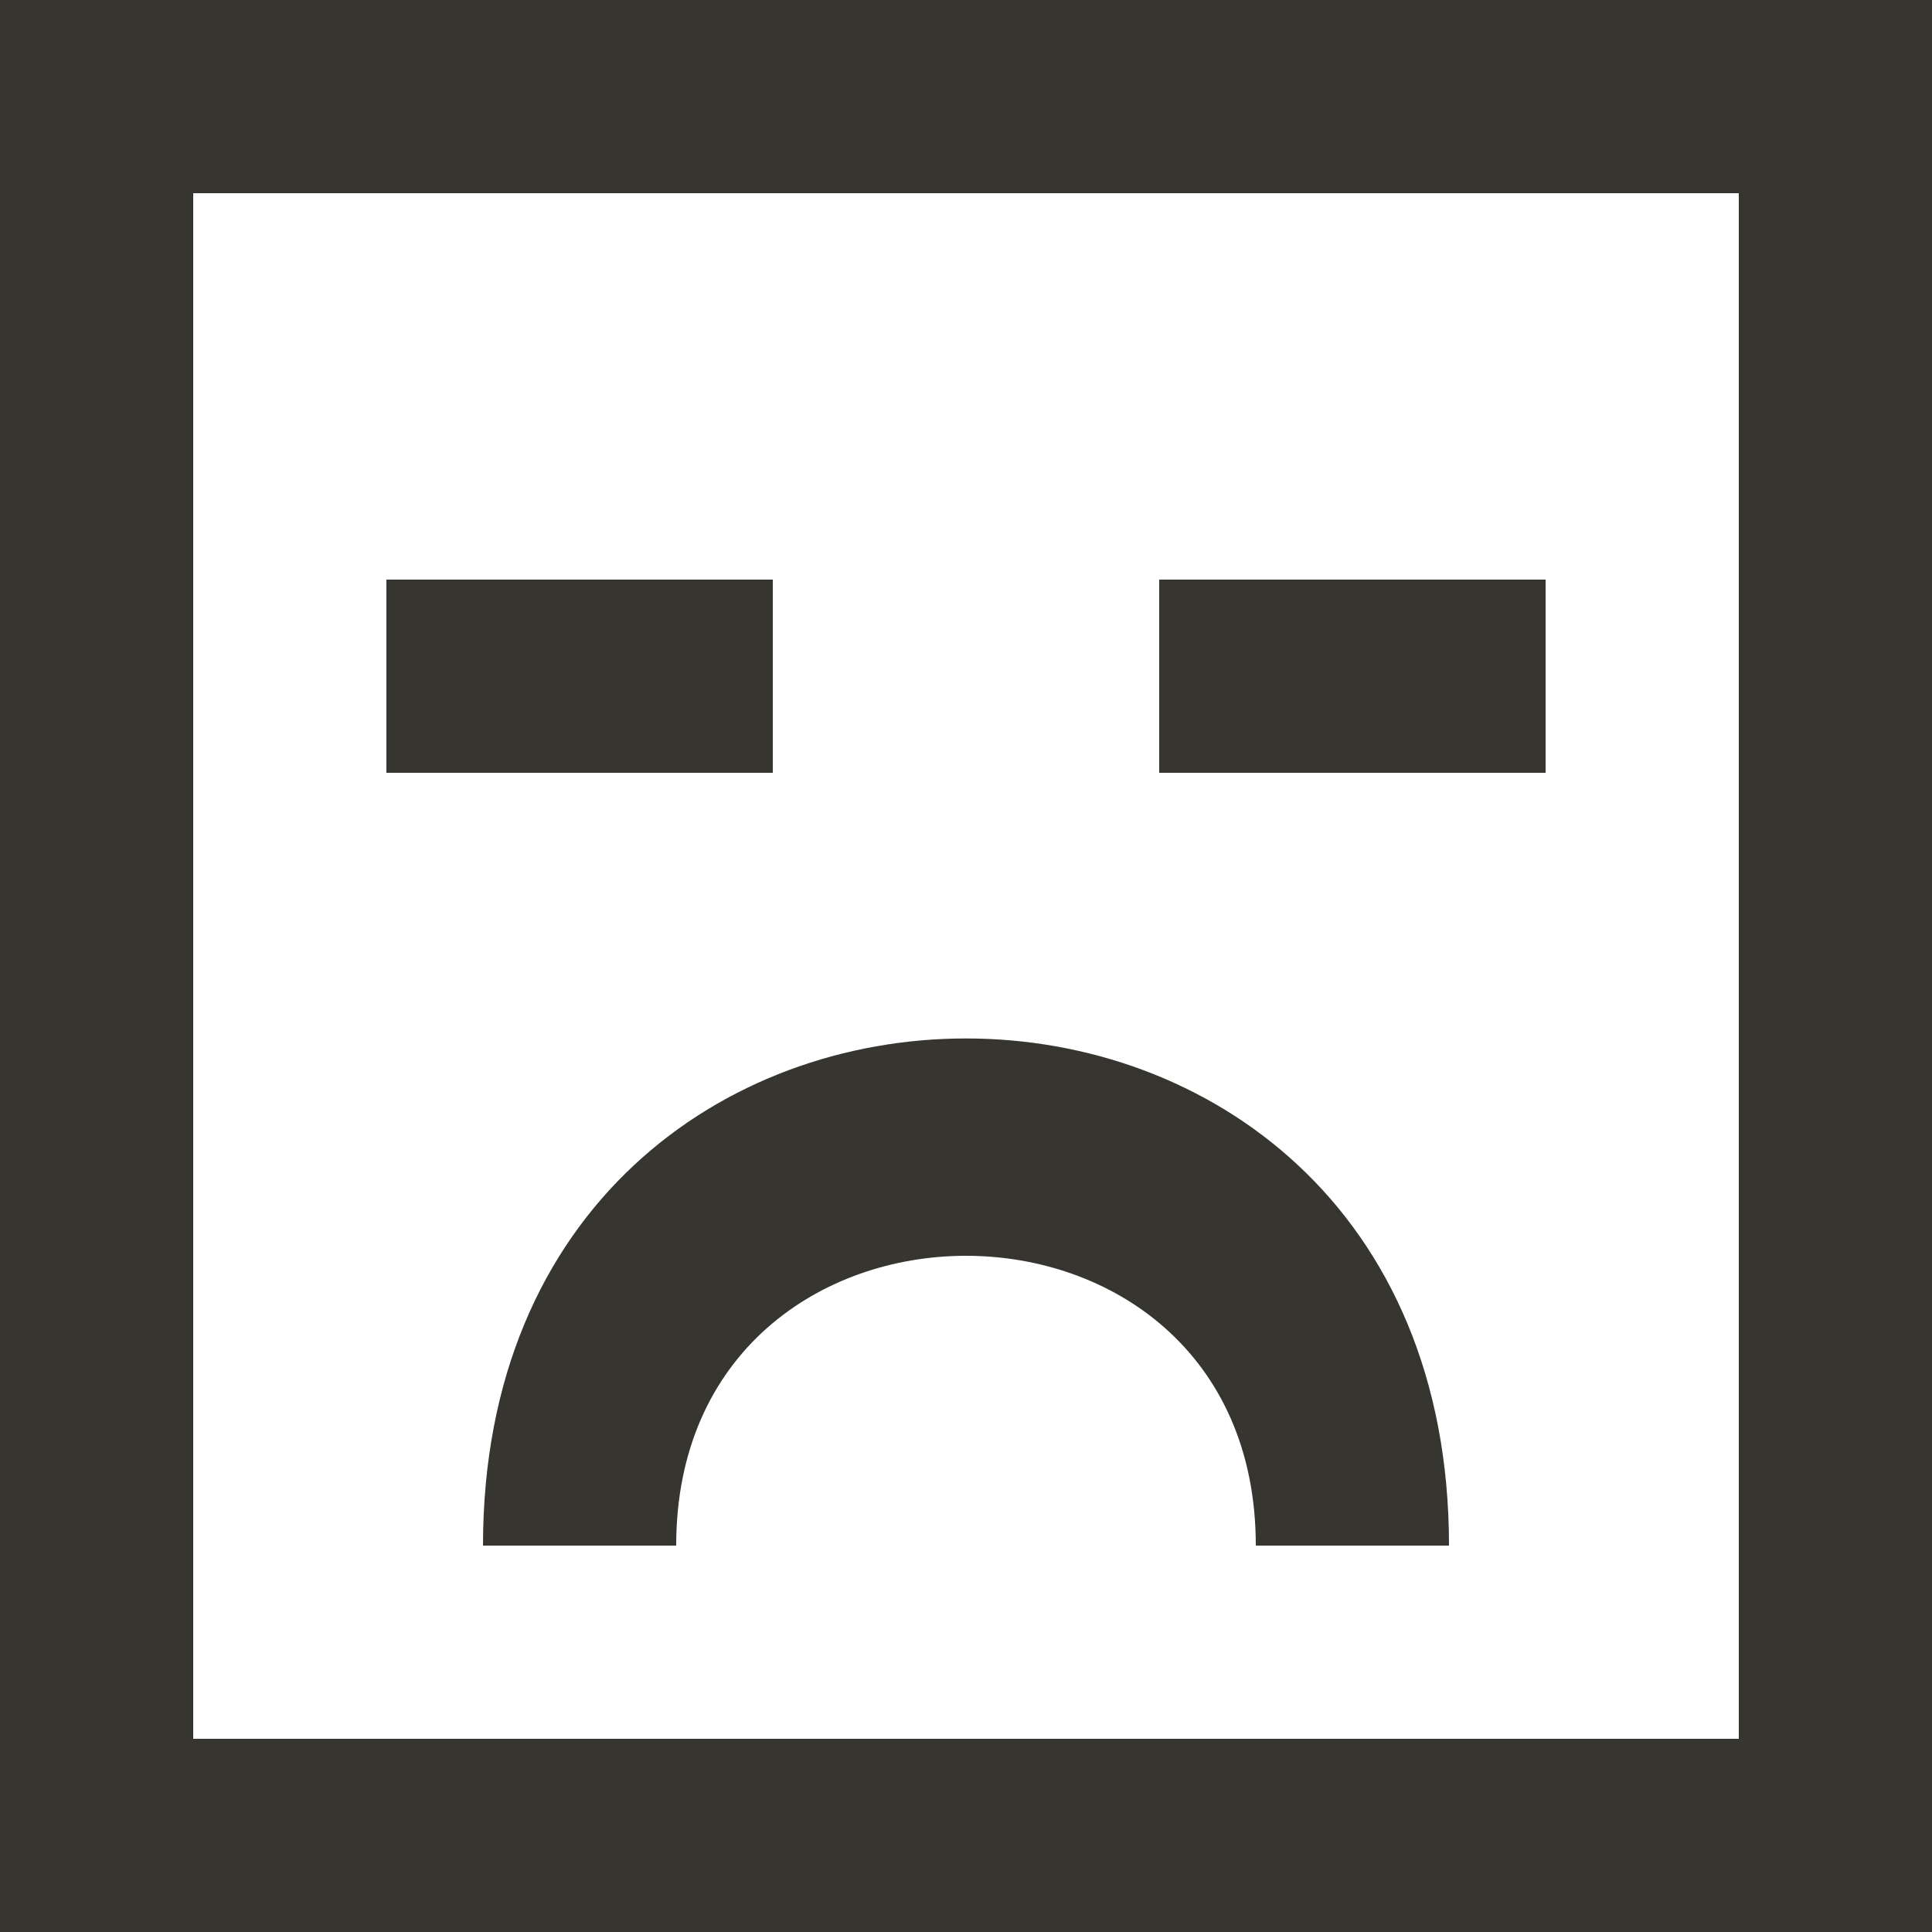 <!-- Generated by IcoMoon.io -->
<svg version="1.1" xmlns="http://www.w3.org/2000/svg" width="32" height="32" viewBox="0 0 32 32">
<title>as-emoji_sad_square-5</title>
<path fill="#37352f" d="M19.2 12.8v-3.2h6.4v3.2h-6.4zM24 25.6c0-11.2-16-11.2-16 0h3.2c0-6.4 9.6-6.4 9.6 0h3.2zM6.4 12.8v-3.2h6.4v3.2h-6.4zM3.2 28.8v-25.6h25.6v25.6h-25.6zM0 32h32v-32h-32v32z"></path>
</svg>
